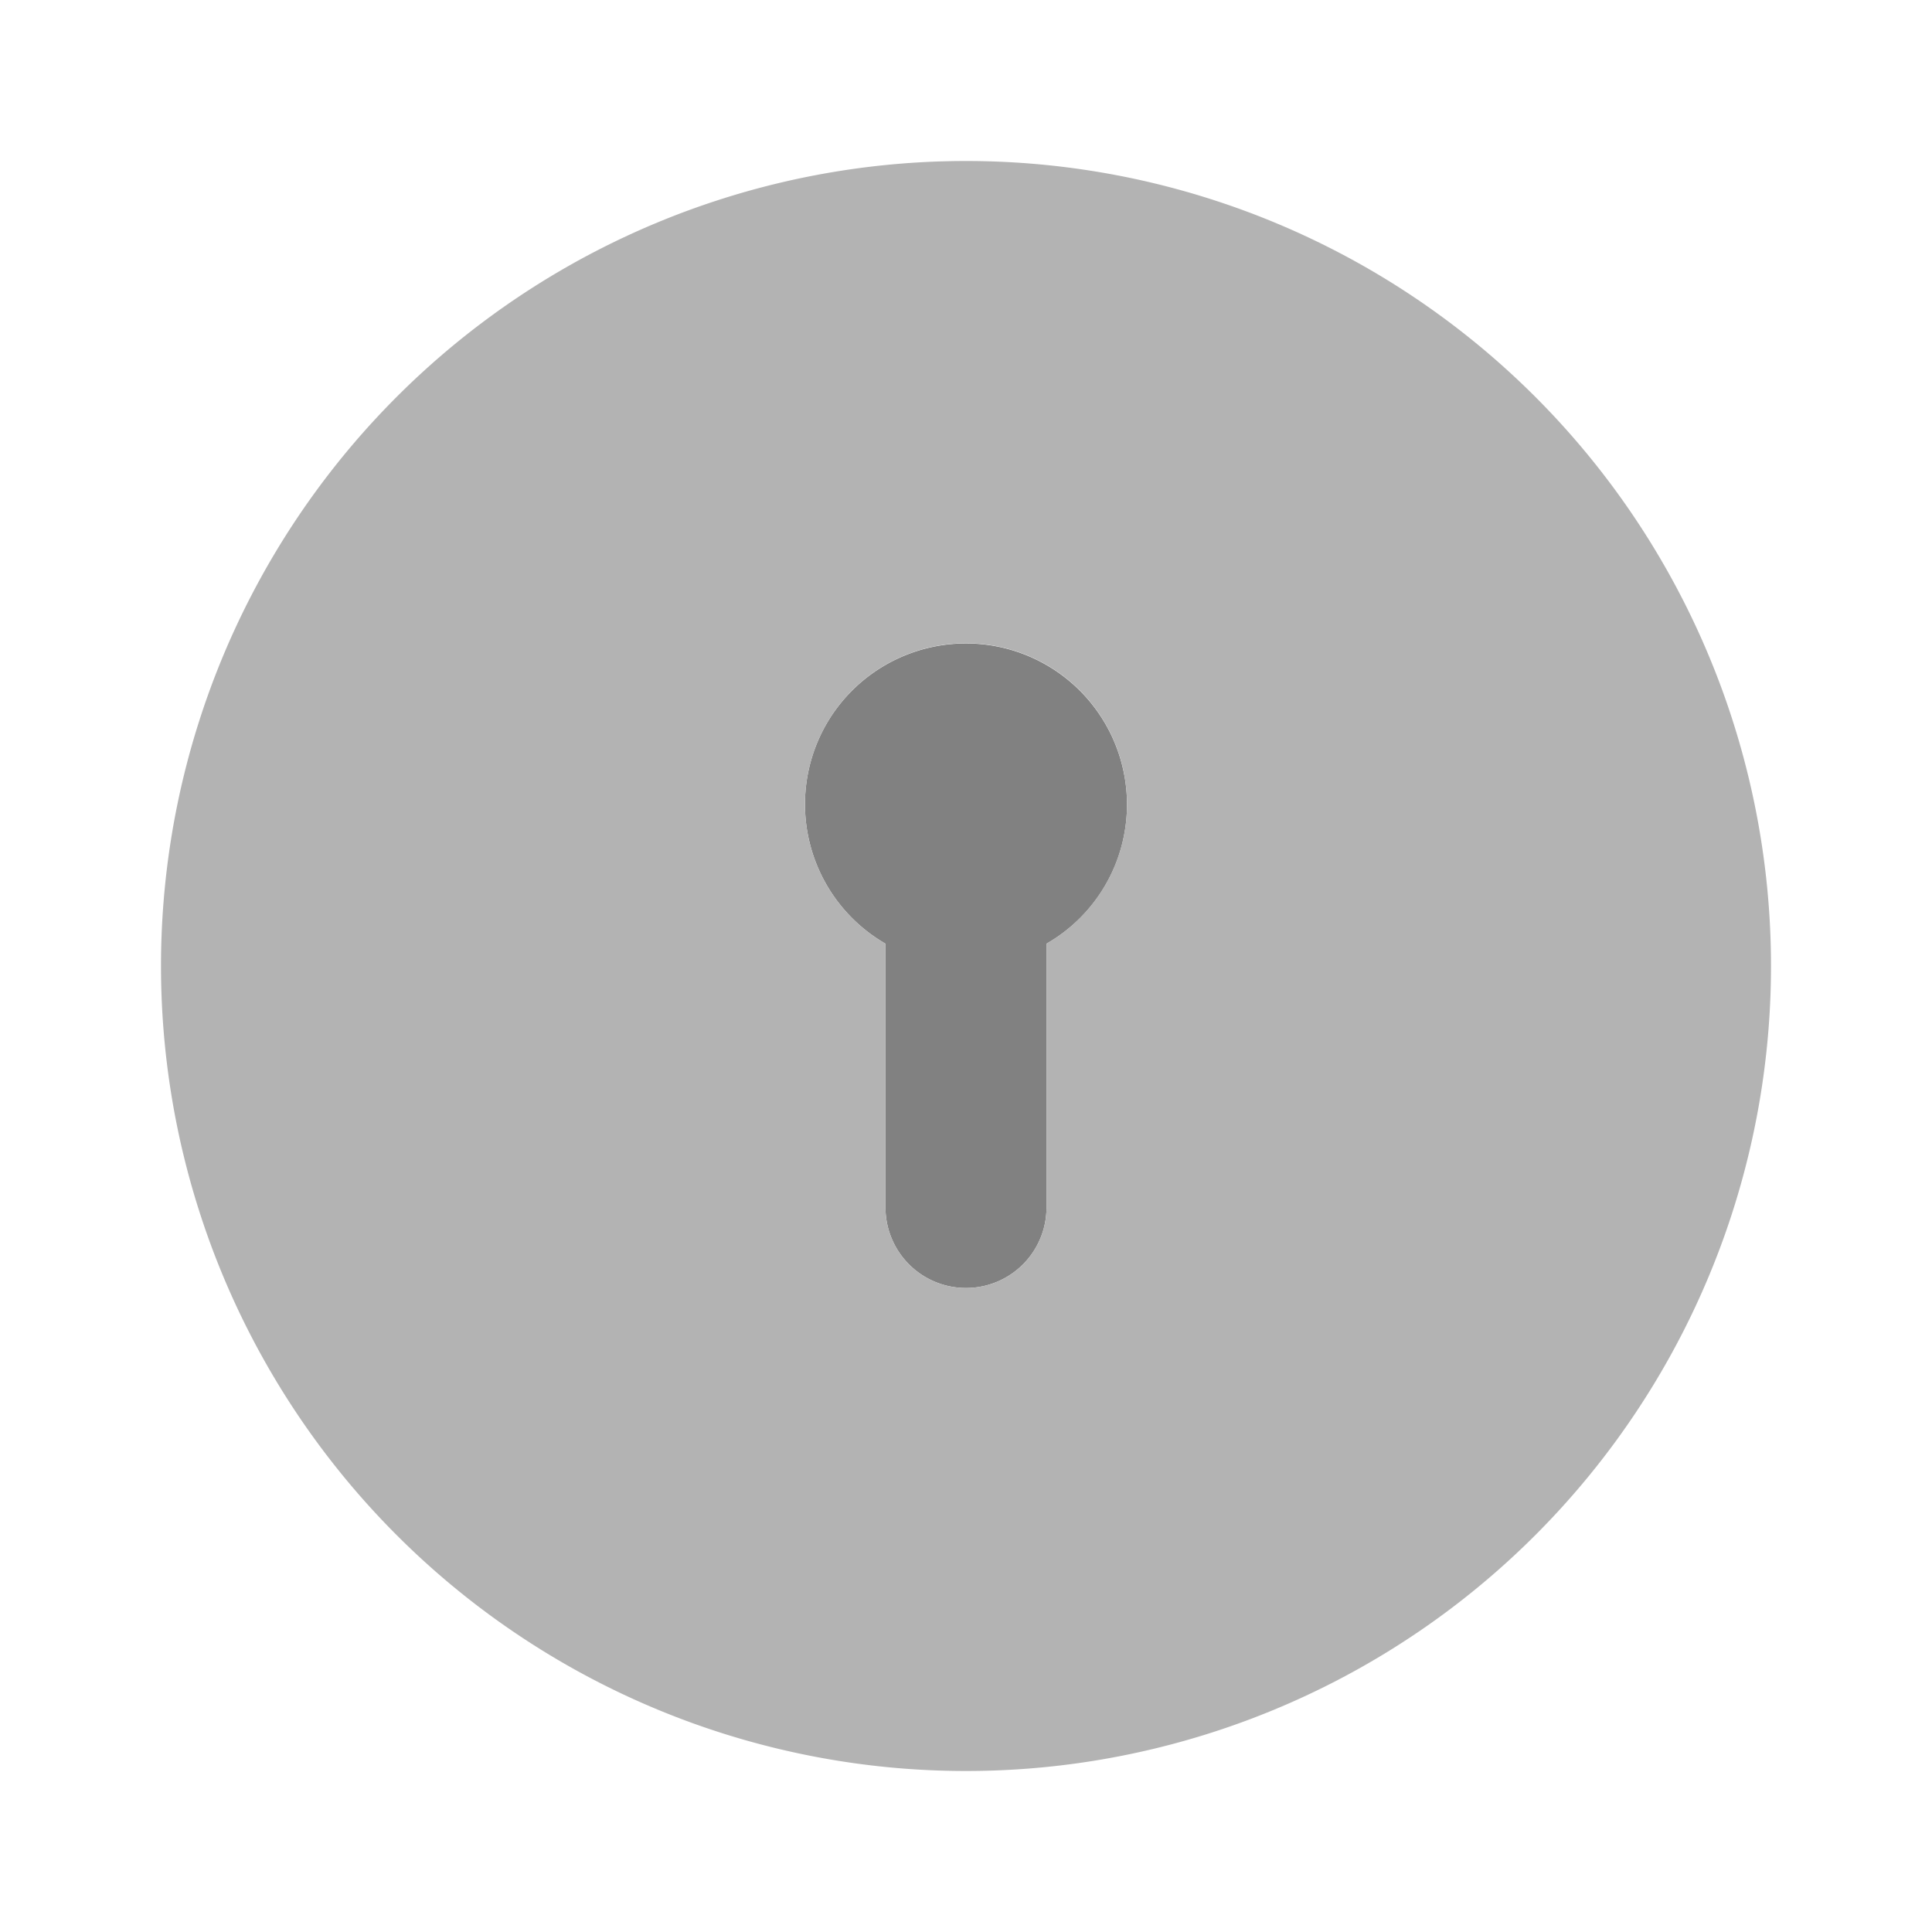 <svg xmlns="http://www.w3.org/2000/svg" width="24" height="24" fill="none" viewBox="0 0 24 24">
  <path fill="#818181" d="M14 10a2.001 2.001 0 00-3.73-1.013 2 2 0 00.73 2.736V15a1 1 0 102 0v-3.277A1.991 1.991 0 0014 10z"/>
  <path fill="#B3B3B3" d="M12 2a10 10 0 100 20 10 10 0 000-20zm1 9.723V15a1 1 0 01-2 0v-3.277a2 2 0 112 0z"/>
</svg>
